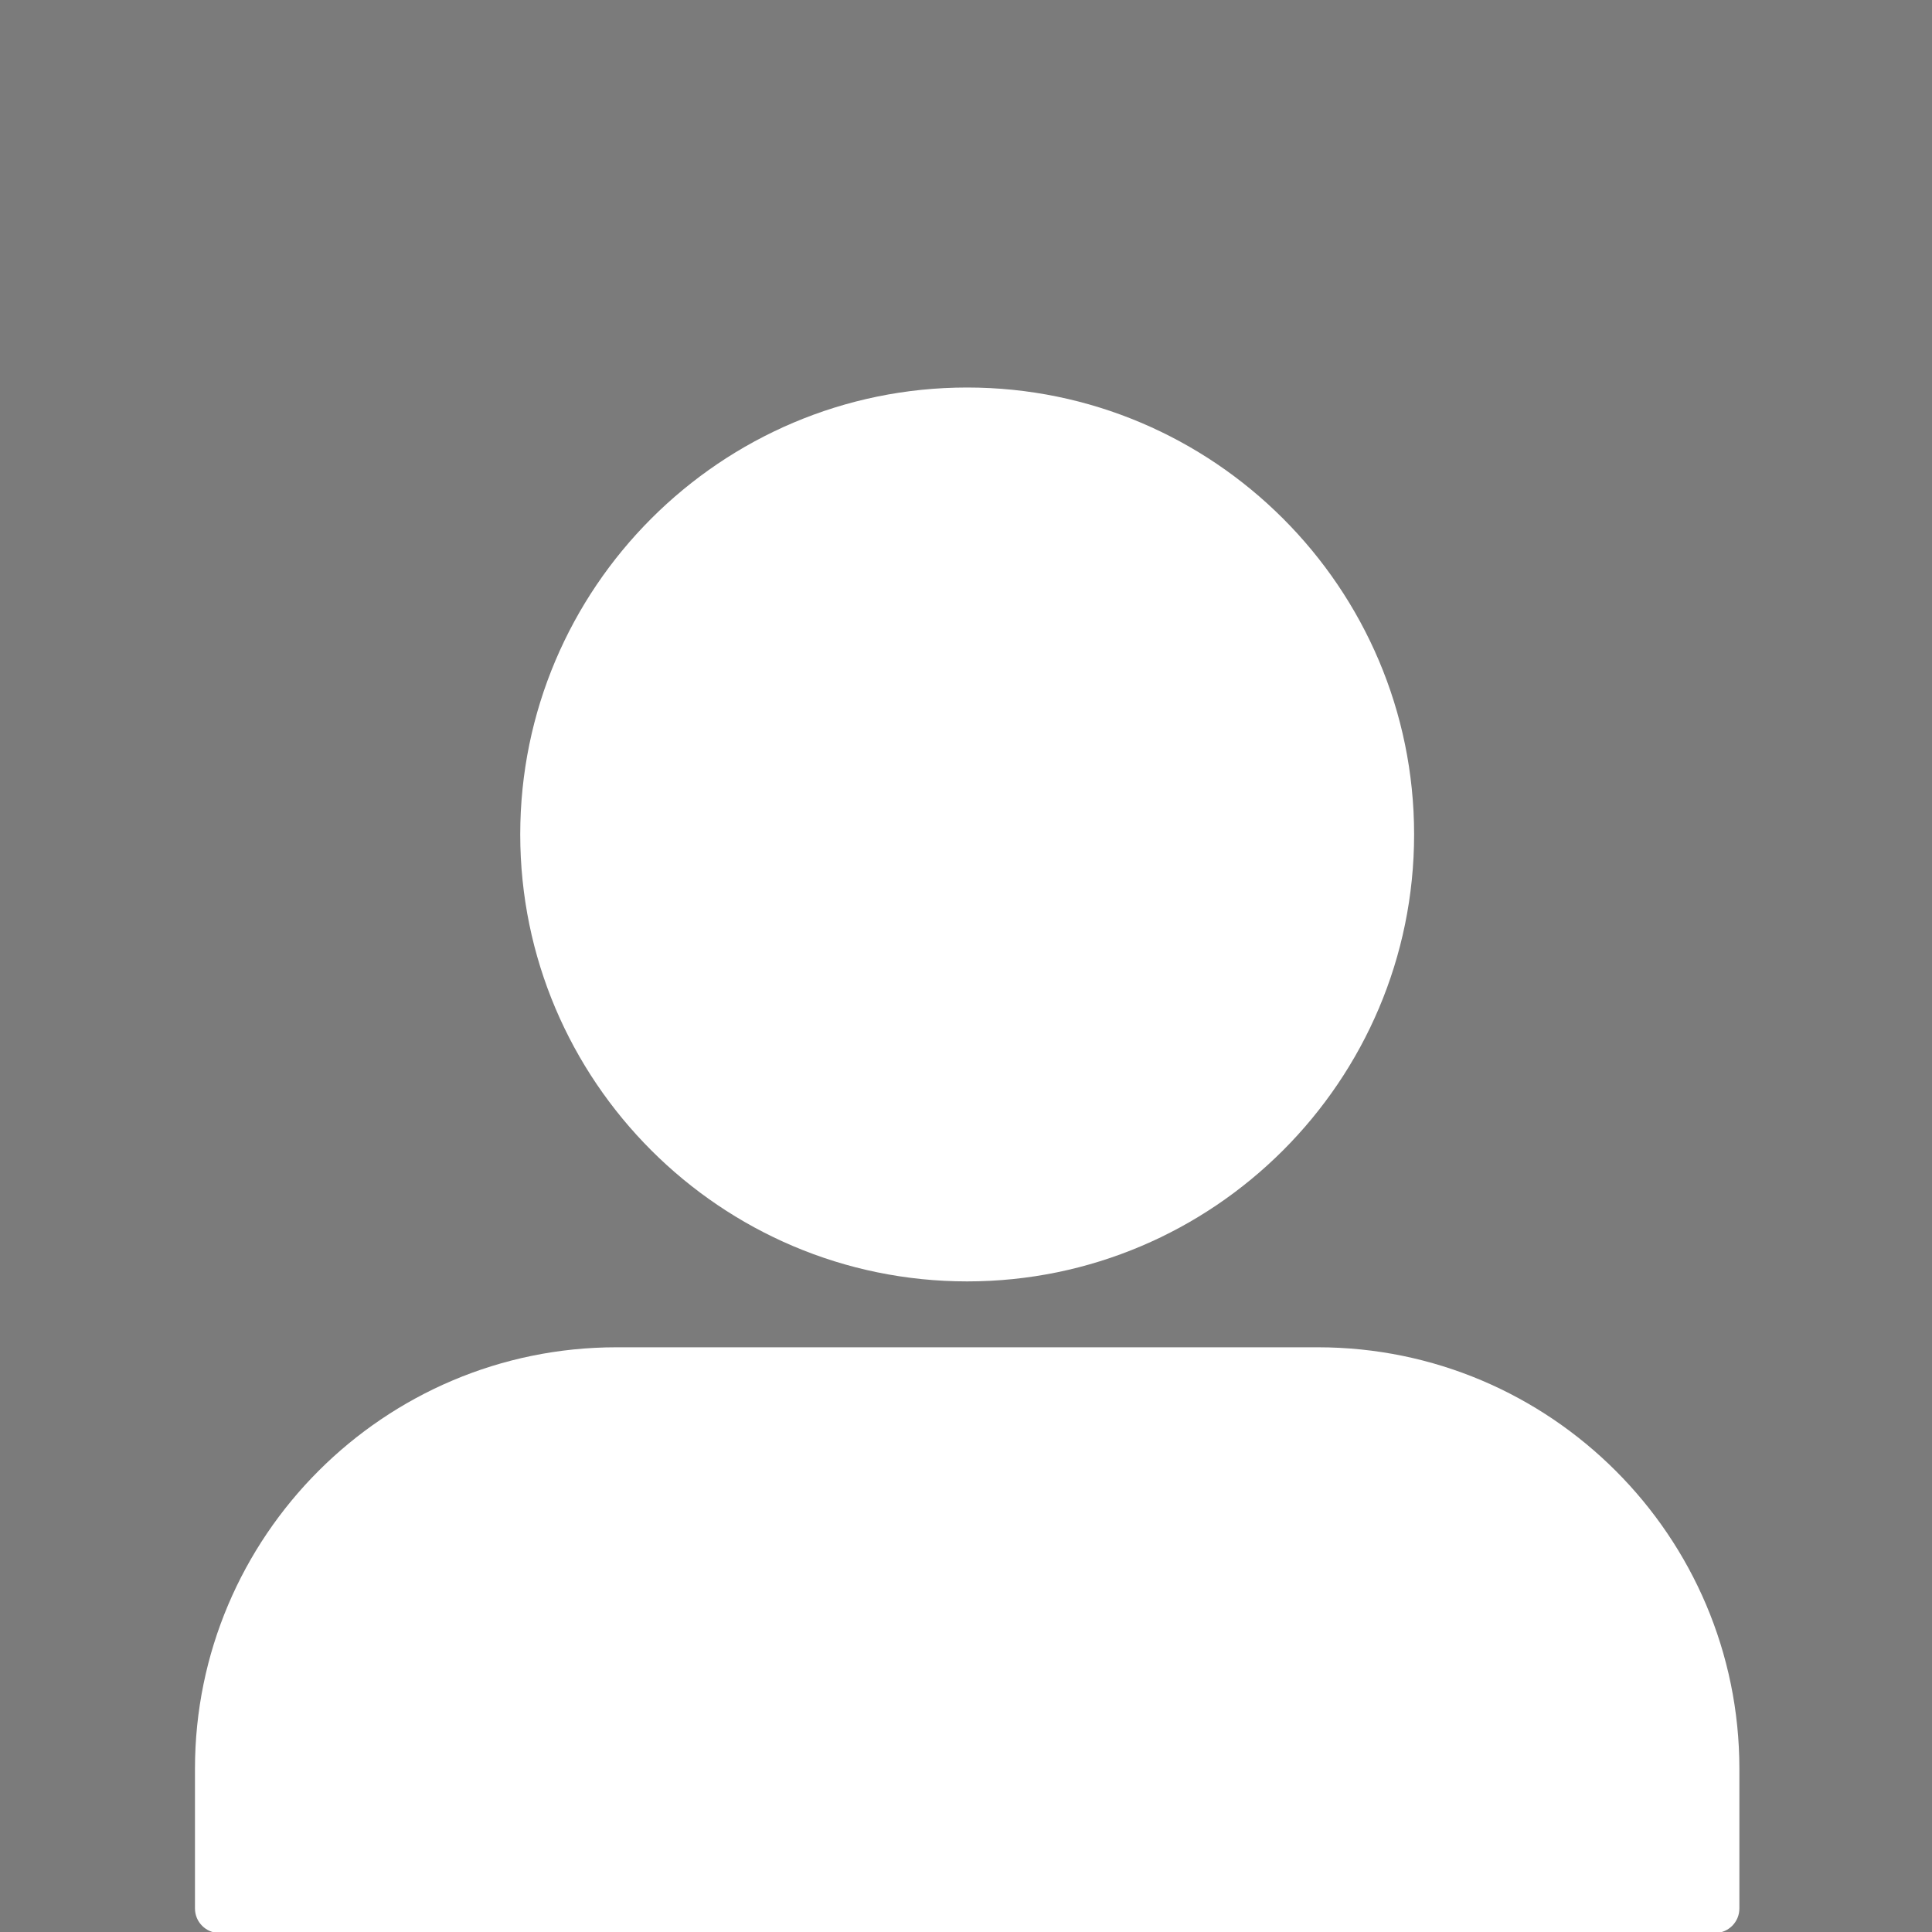 <svg xmlns="http://www.w3.org/2000/svg" xmlns:xlink="http://www.w3.org/1999/xlink" width="500" zoomAndPan="magnify" viewBox="0 0 375 375" height="500" preserveAspectRatio="xMidYMid meet" version="1.0"><defs><clipPath id="b1729aeffc"><path d="M 37.715 75.215 L 337.715 75.215 L 337.715 375 L 37.715 375 Z M 37.715 75.215 " clip-rule="nonzero"/></clipPath></defs><rect x="-37.5" width="450" fill="#ffffff" y="-37.5" height="450" fill-opacity="1"/><rect x="-37.5" width="450" fill="#ffffff" y="-37.5" height="450" fill-opacity="1"/><rect x="-37.5" width="450" fill="#7b7b7b" y="-37.5" height="450" fill-opacity="1"/><g clip-path="url(#b1729aeffc)"><path fill="#ffffff" d="M 332.855 375.195 L 42.602 375.195 C 39.973 375.195 37.844 373.062 37.844 370.438 L 37.844 343.32 C 37.844 298.211 74.543 261.508 119.656 261.508 L 255.801 261.508 C 300.91 261.508 337.613 298.211 337.613 343.32 L 337.613 370.438 C 337.613 373.062 335.484 375.195 332.855 375.195 Z M 187.727 248.719 C 139.895 248.719 100.977 209.801 100.977 161.965 C 100.977 114.133 139.895 75.215 187.727 75.215 C 235.562 75.215 274.477 114.133 274.477 161.965 C 274.477 209.801 235.562 248.719 187.727 248.719 Z M 187.727 248.719 " fill-opacity="1" fill-rule="nonzero"/></g></svg>